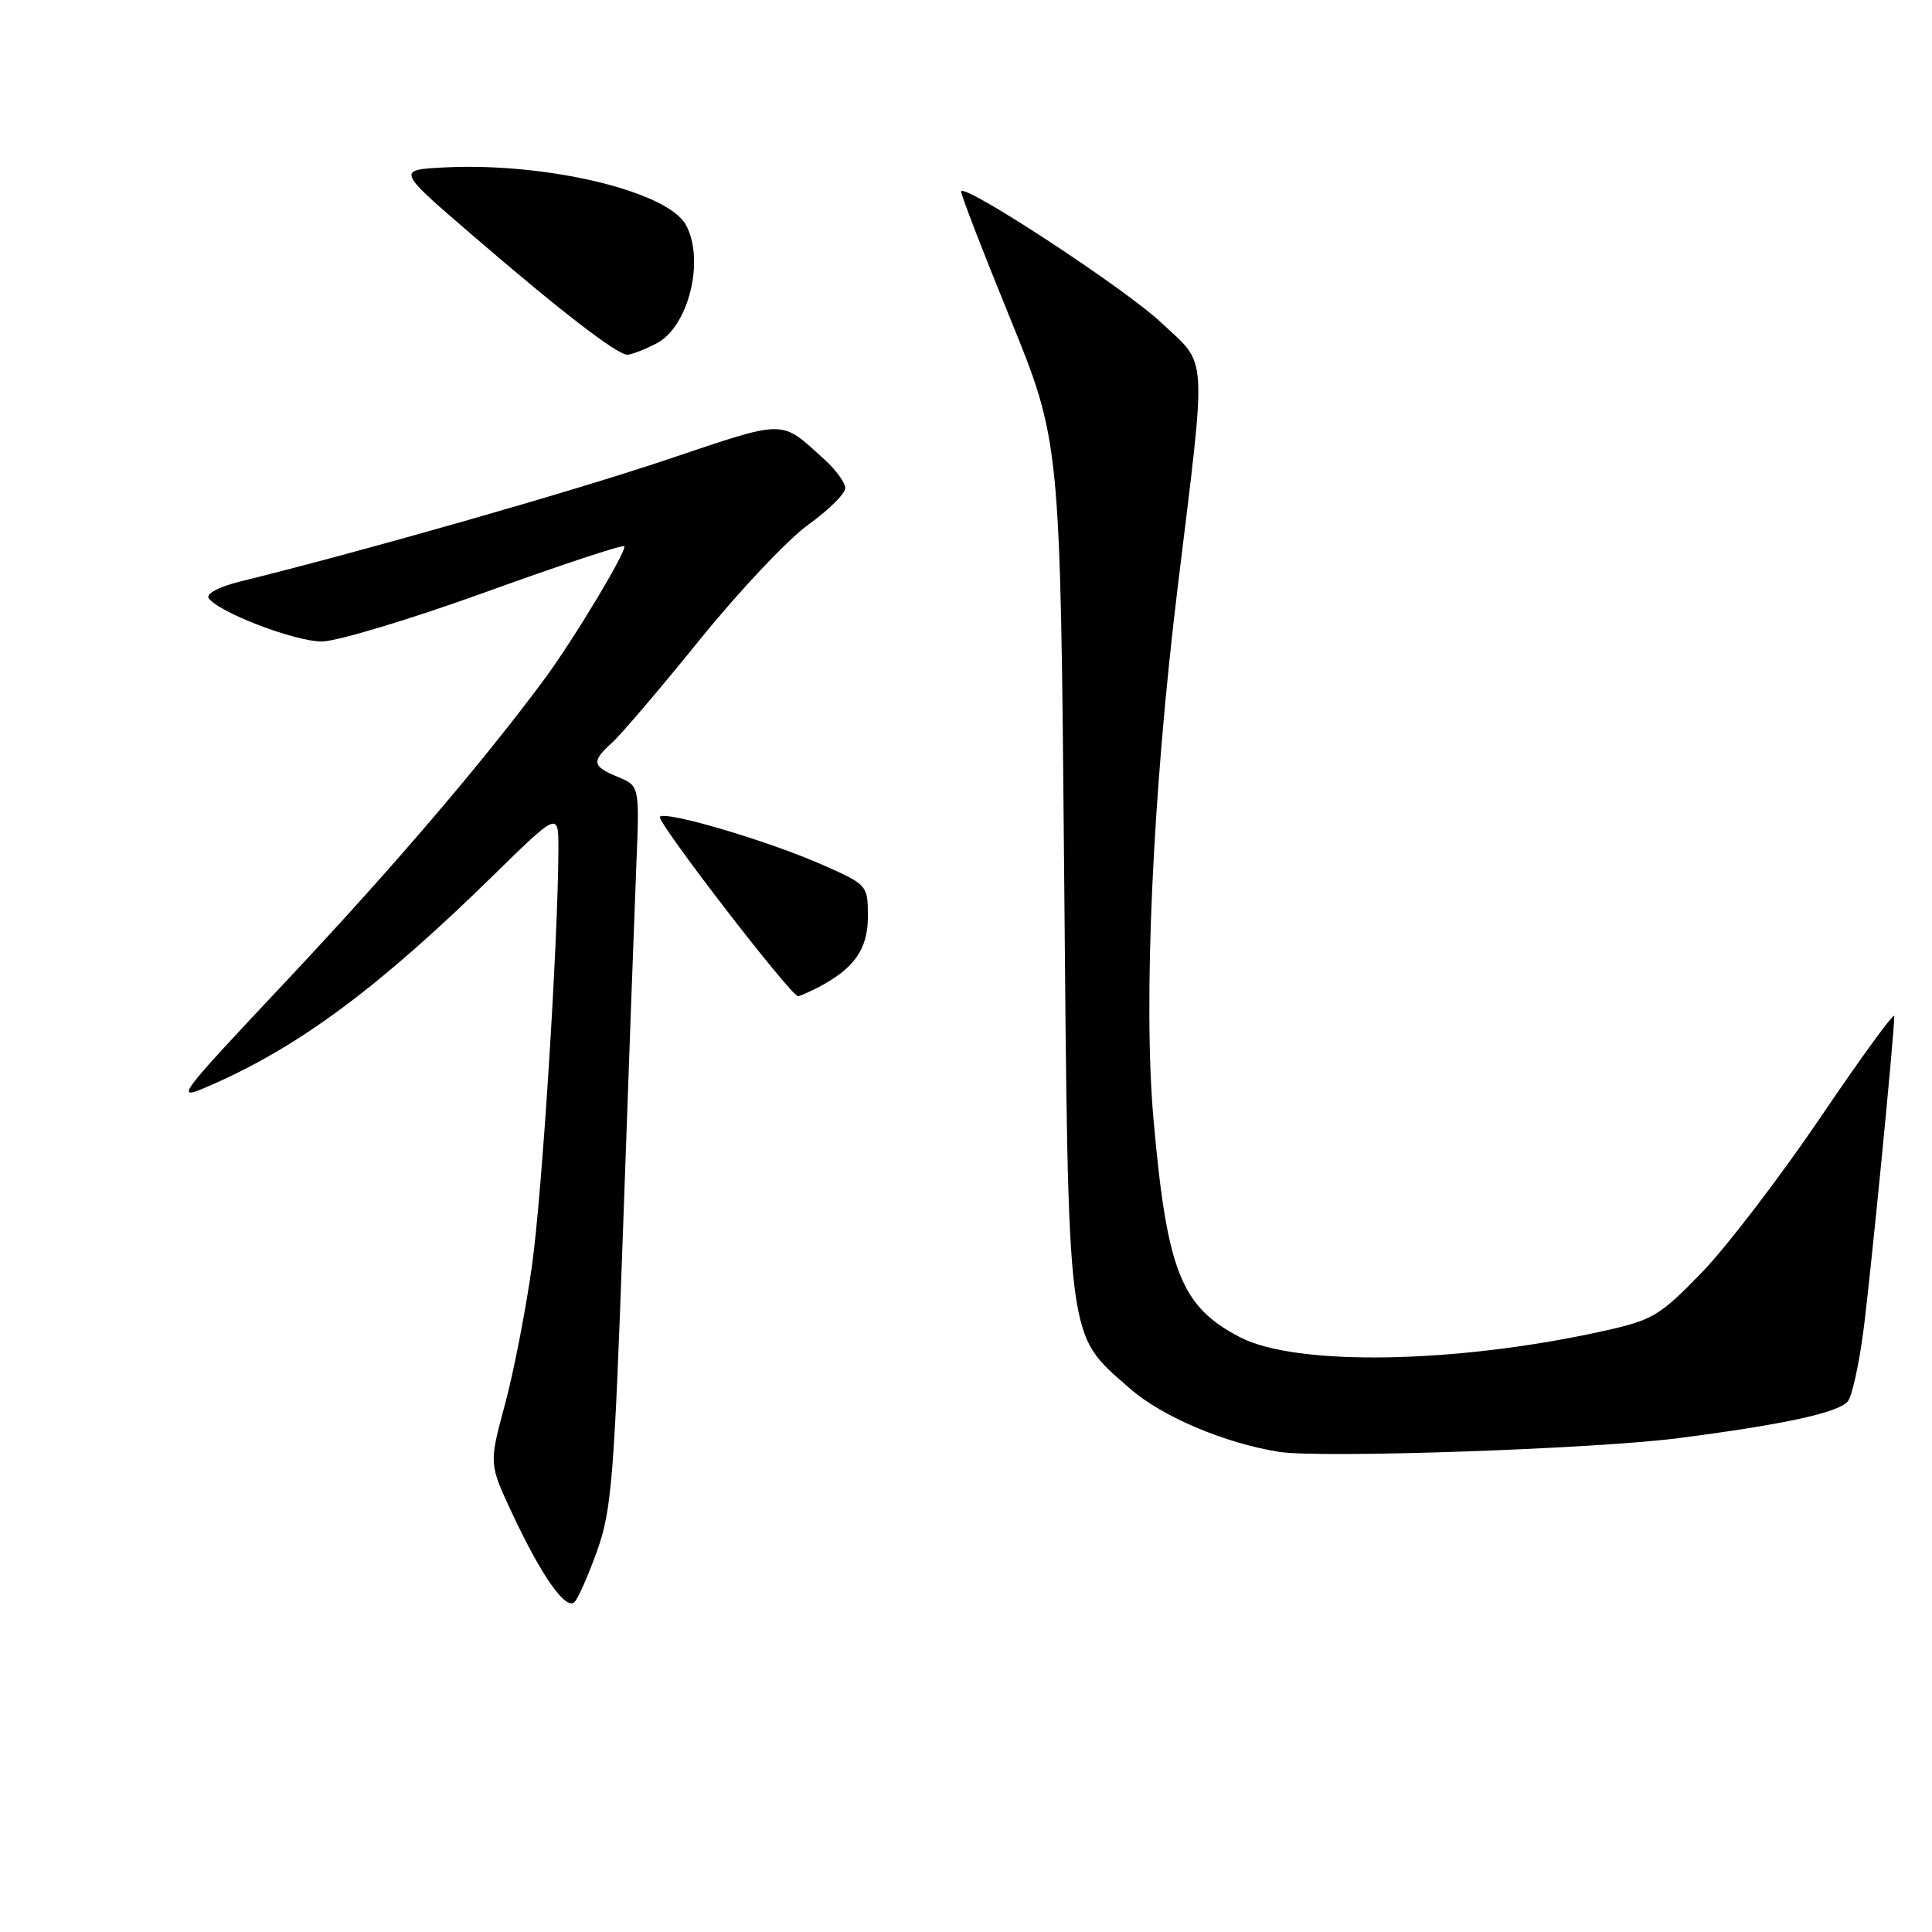 <?xml version="1.0" encoding="UTF-8" standalone="no"?>
<!DOCTYPE svg PUBLIC "-//W3C//DTD SVG 1.1//EN" "http://www.w3.org/Graphics/SVG/1.1/DTD/svg11.dtd" >
<svg xmlns="http://www.w3.org/2000/svg" xmlns:xlink="http://www.w3.org/1999/xlink" version="1.1" viewBox="0 0 256 256">
 <g >
 <path fill="currentColor"
d=" M 79.14 205.44 C 81.04 200.11 81.40 195.67 82.57 162.50 C 83.29 142.15 84.07 120.69 84.31 114.82 C 84.75 104.14 84.75 104.14 81.88 102.95 C 78.44 101.53 78.34 100.91 81.11 98.40 C 82.28 97.36 87.50 91.22 92.73 84.76 C 97.95 78.30 104.43 71.44 107.12 69.51 C 109.80 67.58 112.00 65.41 112.00 64.69 C 112.00 63.97 110.76 62.25 109.25 60.89 C 103.32 55.52 104.40 55.52 88.35 60.91 C 75.64 65.18 47.97 73.08 31.76 77.07 C 29.10 77.72 27.29 78.67 27.64 79.23 C 28.77 81.06 39.01 85.00 42.64 85.00 C 44.61 85.00 54.34 82.07 64.26 78.49 C 74.19 74.90 82.49 72.15 82.71 72.38 C 83.17 72.84 76.02 84.74 72.13 90.00 C 63.98 101.00 52.15 114.85 38.42 129.47 C 22.87 146.03 22.87 146.03 28.31 143.63 C 39.84 138.53 50.32 130.72 65.25 116.11 C 74.00 107.54 74.00 107.54 73.99 112.52 C 73.95 124.76 71.84 158.14 70.48 167.78 C 69.66 173.61 68.05 181.89 66.89 186.17 C 64.79 193.96 64.79 193.96 67.87 200.54 C 71.77 208.87 74.98 213.42 76.13 212.27 C 76.62 211.78 77.97 208.71 79.14 205.44 Z  M 222.50 190.55 C 236.47 188.74 243.61 187.18 244.85 185.68 C 245.39 185.02 246.31 180.89 246.89 176.50 C 247.84 169.31 251.00 137.10 251.00 134.63 C 251.00 134.08 246.61 140.10 241.25 148.02 C 235.89 155.93 228.80 165.20 225.50 168.61 C 219.92 174.37 219.00 174.92 212.44 176.37 C 192.95 180.69 171.79 181.06 164.33 177.20 C 156.49 173.14 154.63 168.47 152.84 148.25 C 151.47 132.83 152.73 105.10 156.03 77.98 C 159.94 45.90 160.11 48.62 153.79 42.68 C 149.11 38.28 128.15 24.52 127.35 25.32 C 127.20 25.46 130.10 32.99 133.79 42.04 C 140.50 58.50 140.50 58.50 141.00 115.00 C 141.57 178.99 141.26 176.54 149.69 183.96 C 153.94 187.70 162.26 191.23 169.50 192.38 C 175.03 193.25 211.38 192.00 222.50 190.55 Z  M 108.32 130.88 C 113.16 128.38 115.00 125.79 115.00 121.46 C 115.00 117.33 114.93 117.24 109.25 114.71 C 102.12 111.52 88.26 107.40 87.44 108.22 C 86.90 108.76 104.80 132.00 105.75 132.00 C 105.96 132.00 107.11 131.49 108.32 130.88 Z  M 87.00 45.50 C 91.22 43.32 93.42 34.52 90.91 29.84 C 88.52 25.36 72.52 21.52 59.02 22.18 C 52.53 22.50 52.53 22.50 62.52 31.10 C 74.21 41.18 81.76 47.00 83.13 47.00 C 83.66 47.00 85.41 46.32 87.00 45.50 Z "/>
</g>
</svg>
